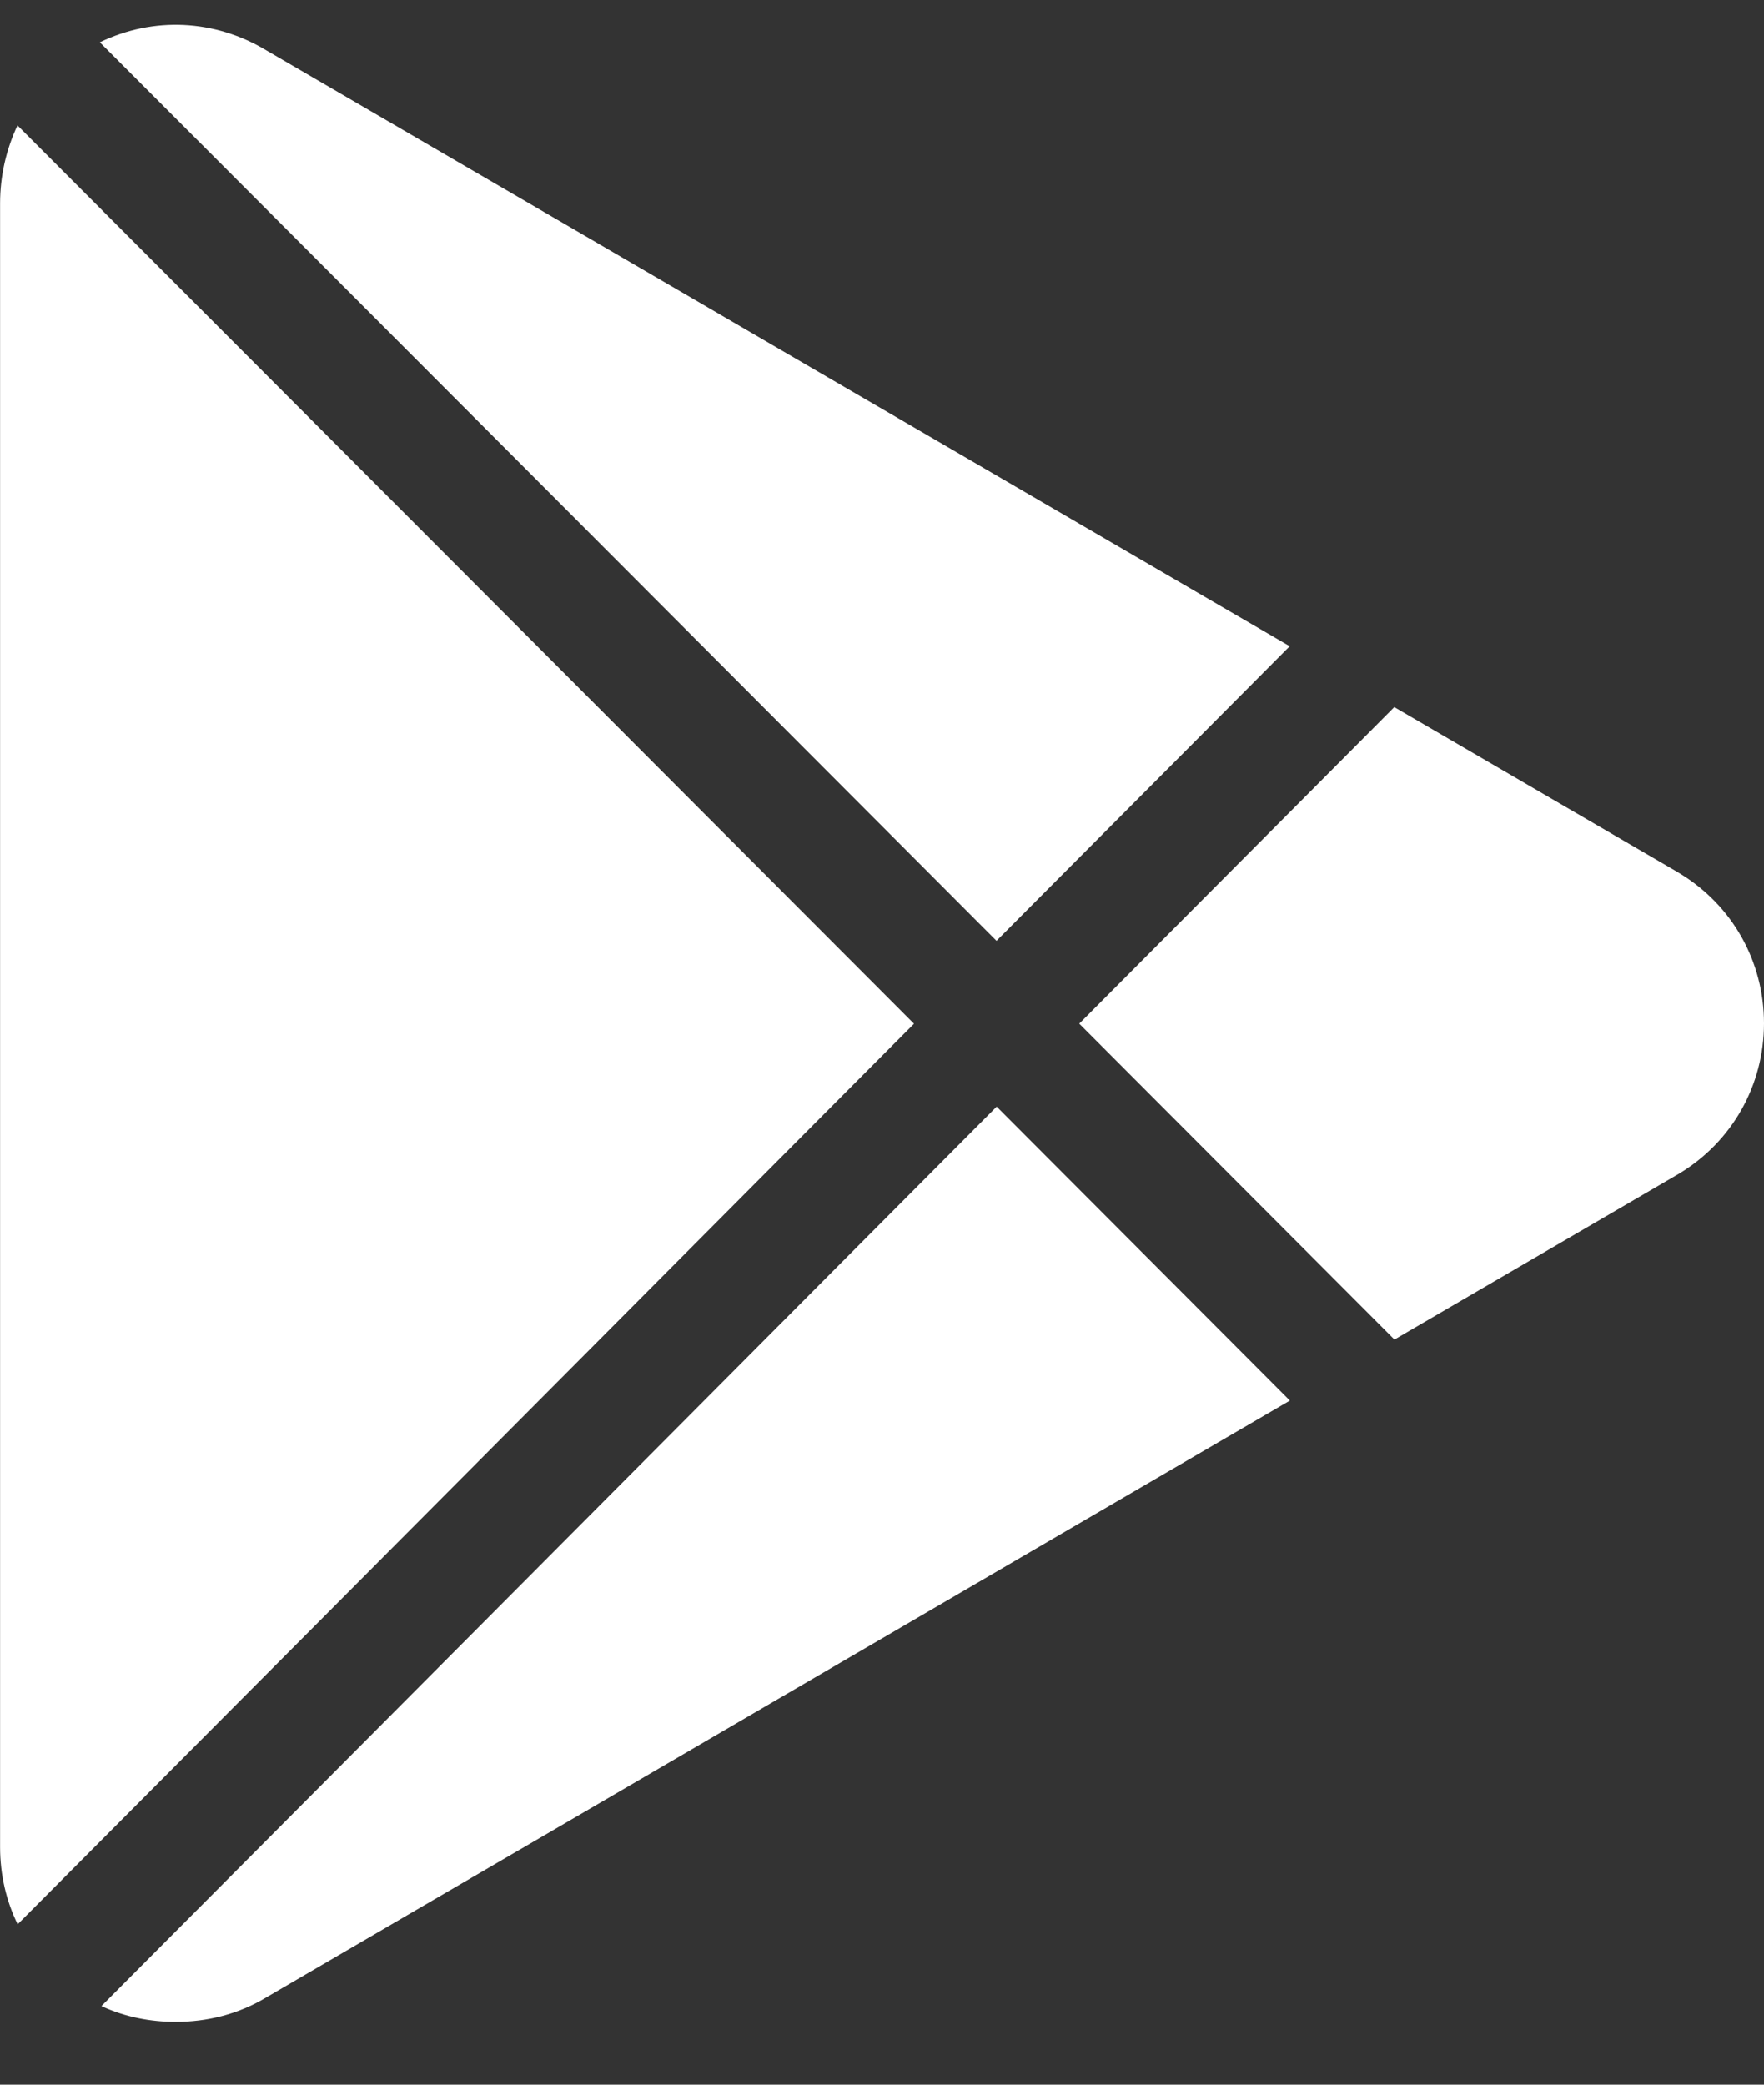 <svg width="22" height="26" viewBox="0 0 22 26" fill="none" xmlns="http://www.w3.org/2000/svg">
<rect x="0" y="0" width="22" height="26" fill="#333333" stroke="none"/>
<path d="M3.319 0.626C2.677 0.24 1.912 0.205 1.245 0.527L12.428 11.734L16.085 8.06L3.319 0.626ZM0.218 1.564C0.077 1.863 0.001 2.195 0.001 2.537V23.037C0.001 23.38 0.077 23.708 0.22 24L11.399 12.768L0.218 1.564ZM12.43 13.802L1.265 25.02C1.561 25.157 1.876 25.217 2.191 25.217C2.58 25.217 2.968 25.124 3.319 24.913L16.087 17.468L12.43 13.802ZM20.947 10.892C20.943 10.889 20.938 10.886 20.933 10.883L17.389 8.819L13.46 12.767L17.391 16.707C17.391 16.707 20.943 14.637 20.947 14.634C21.606 14.234 22 13.534 22 12.763C22 11.991 21.606 11.291 20.947 10.892Z" fill="white"/>
</svg>
